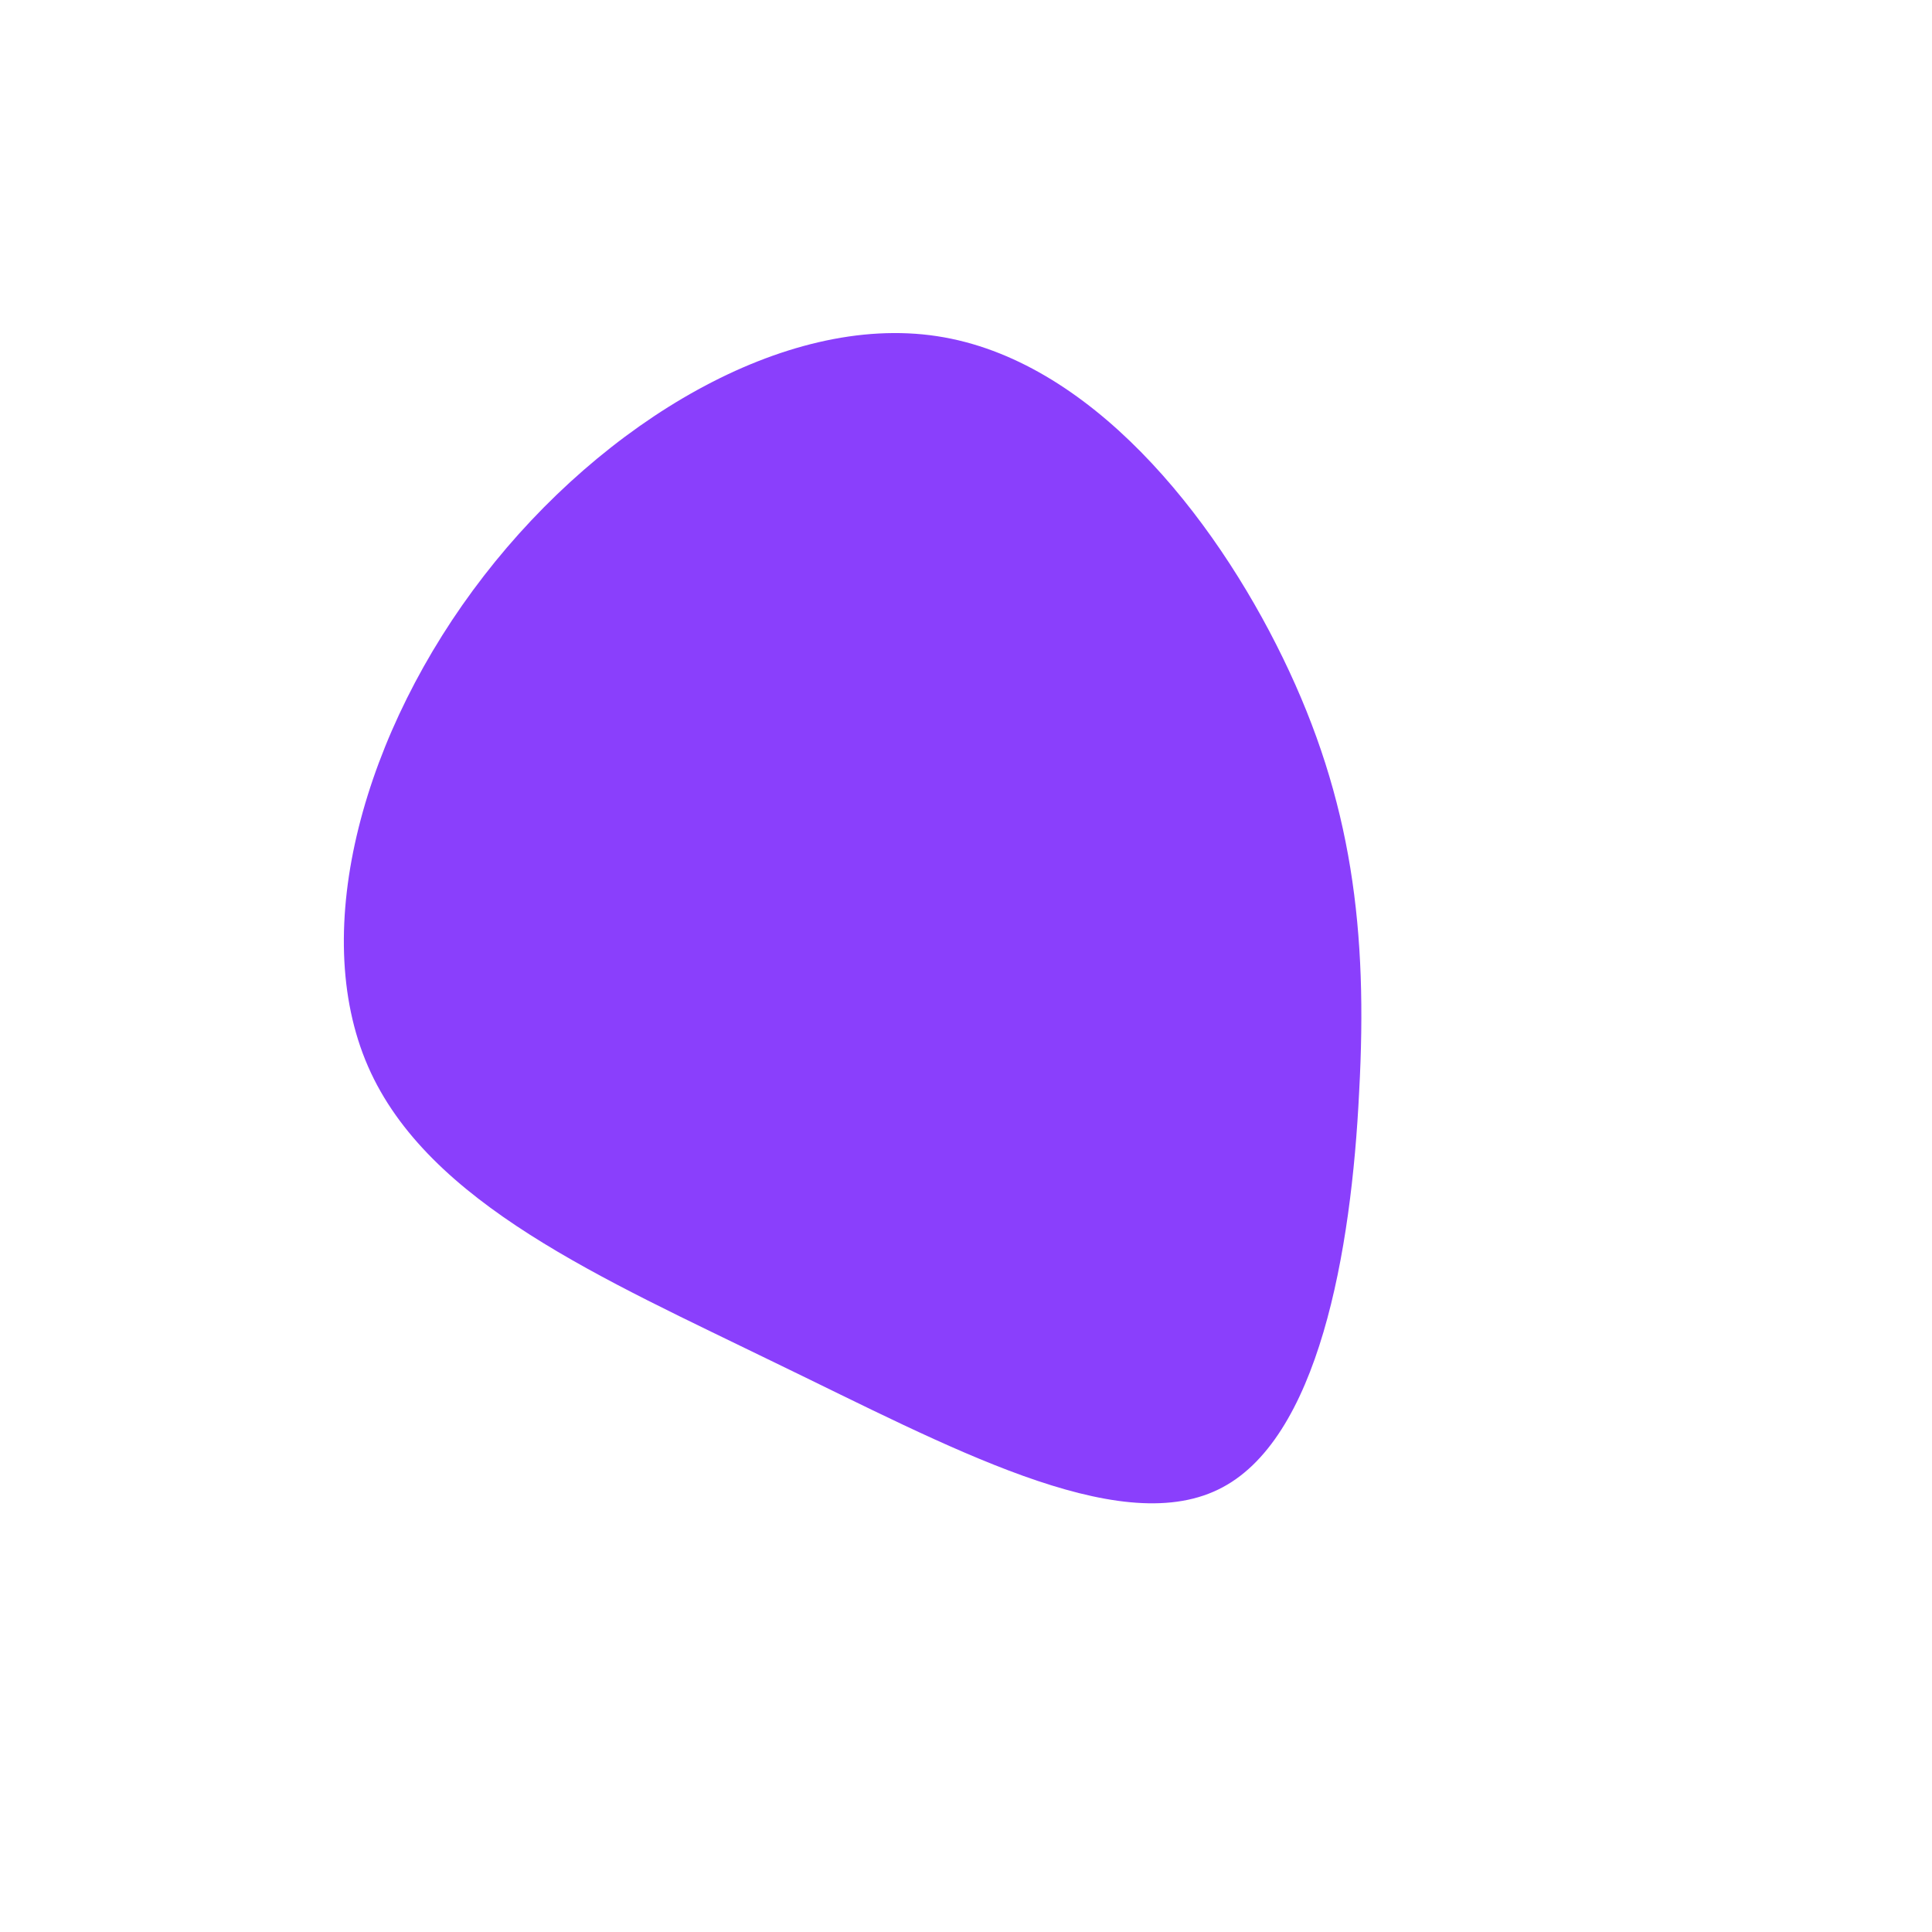 <svg viewBox="0 0 200 200"  xmlns="http://www.w3.org/2000/svg">
                <path
                  fill="#8A3FFC"
                  d="M32.8,-31.9C40,-17.1,41.6,-3.6,40.7,13C39.9,29.5,36.5,49.2,26.1,54.2C15.6,59.3,-1.9,49.7,-19.7,41.1C-37.5,32.4,-55.7,24.6,-61.9,10.4C-68.1,-3.8,-62.3,-24.4,-49.9,-40.4C-37.6,-56.3,-18.8,-67.6,-3,-65.2C12.8,-62.8,25.6,-46.7,32.8,-31.9Z"
                  transform="translate(100 100)"
                />
</svg>
